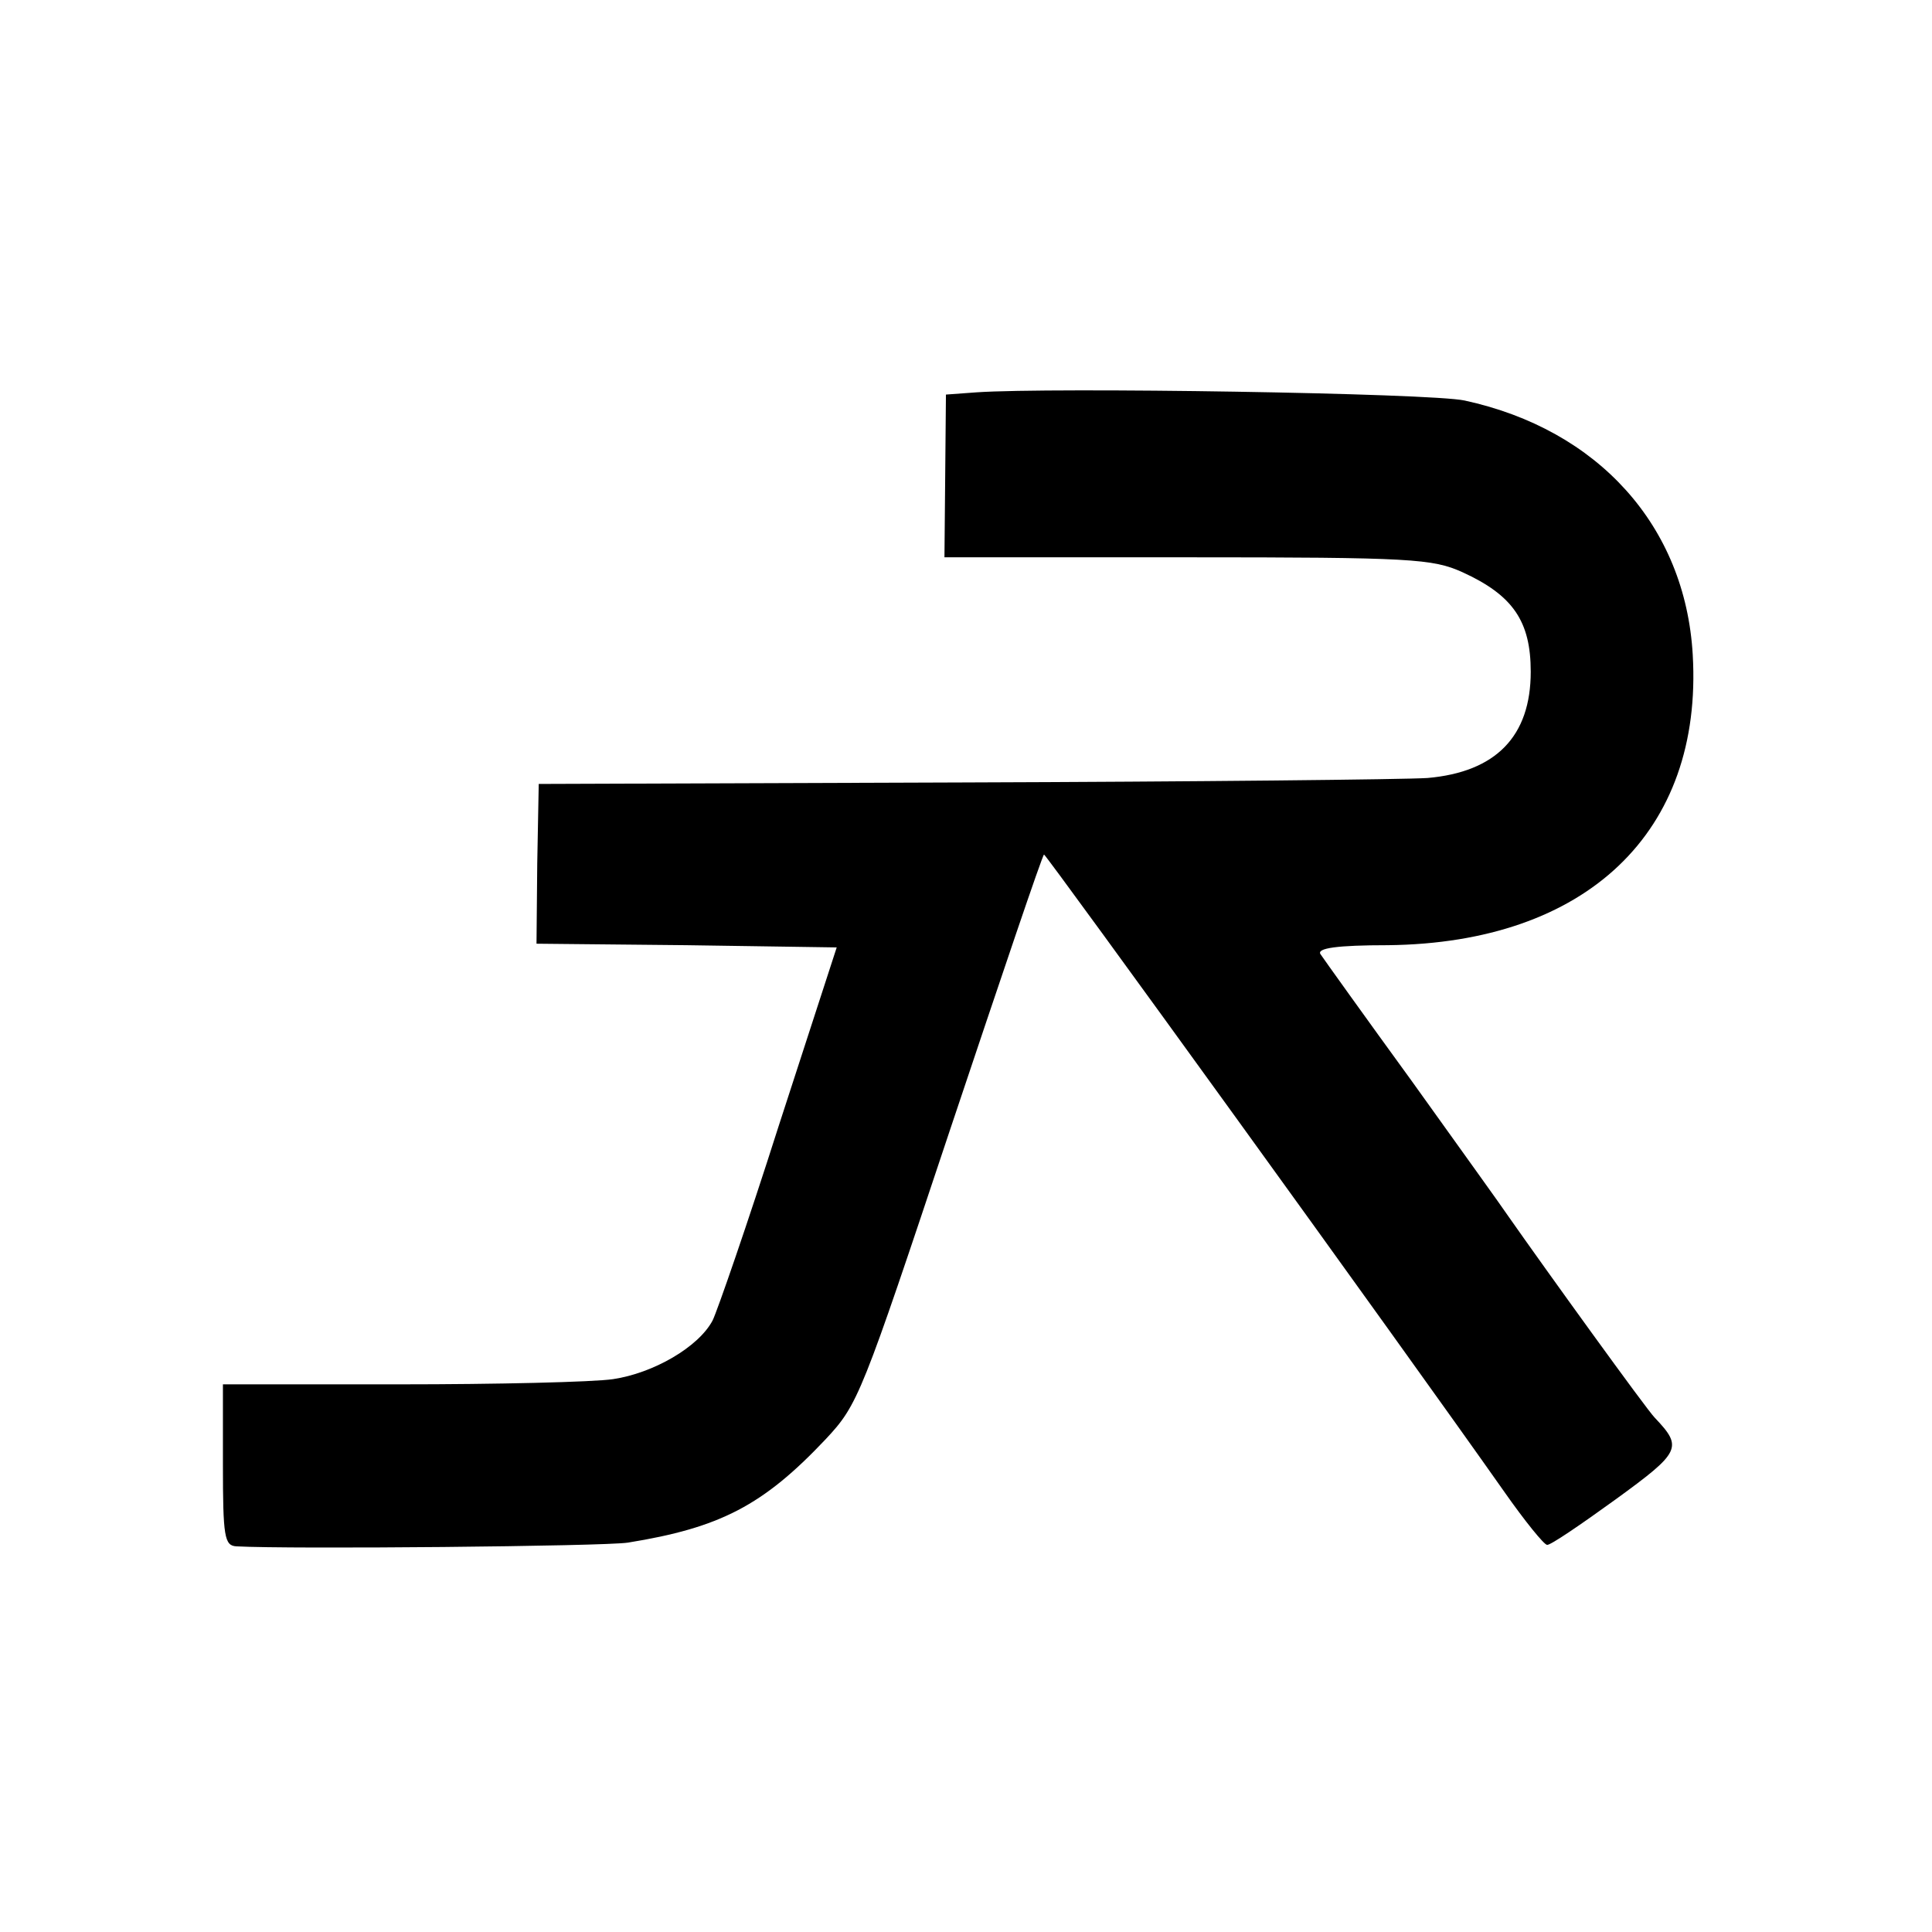 <?xml version="1.0" standalone="no"?>
<!DOCTYPE svg PUBLIC "-//W3C//DTD SVG 20010904//EN"
 "http://www.w3.org/TR/2001/REC-SVG-20010904/DTD/svg10.dtd">
<svg version="1.0" xmlns="http://www.w3.org/2000/svg"
 width="260pt" height="260pt" viewBox="0 0 260 260"
 preserveAspectRatio="xMidYMid meet">
<g transform="translate(0,260) scale(0.1,-0.1)"
fill="#000000" stroke="none">
<path d="M1314 2072 l-41 -3 -1 -110 -1 -109 327 0 c302 0 330 -2 370 -20 68
-31 92 -66 92 -134 0 -87 -47 -135 -139 -143 -31 -2 -312 -5 -626 -6 l-570 -2
-2 -107 -1 -108 202 -2 202 -3 -78 -240 c-42 -132 -83 -250 -89 -262 -19 -36
-80 -71 -134 -79 -27 -4 -157 -7 -287 -7 l-238 0 0 -108 c0 -97 2 -109 18
-110 73 -4 495 0 527 5 124 20 182 50 266 139 44 47 48 58 168 418 68 203 124
369 126 369 3 0 479 -658 619 -857 28 -40 54 -72 58 -72 4 -1 45 27 92 61 88
64 91 70 53 110 -11 11 -148 201 -197 271 -8 12 -67 94 -130 182 -64 88 -119
165 -123 171 -5 8 22 12 91 12 267 3 424 152 410 391 -10 173 -127 303 -307
342 -46 10 -556 18 -657 11z"/>
</g>
</svg>
